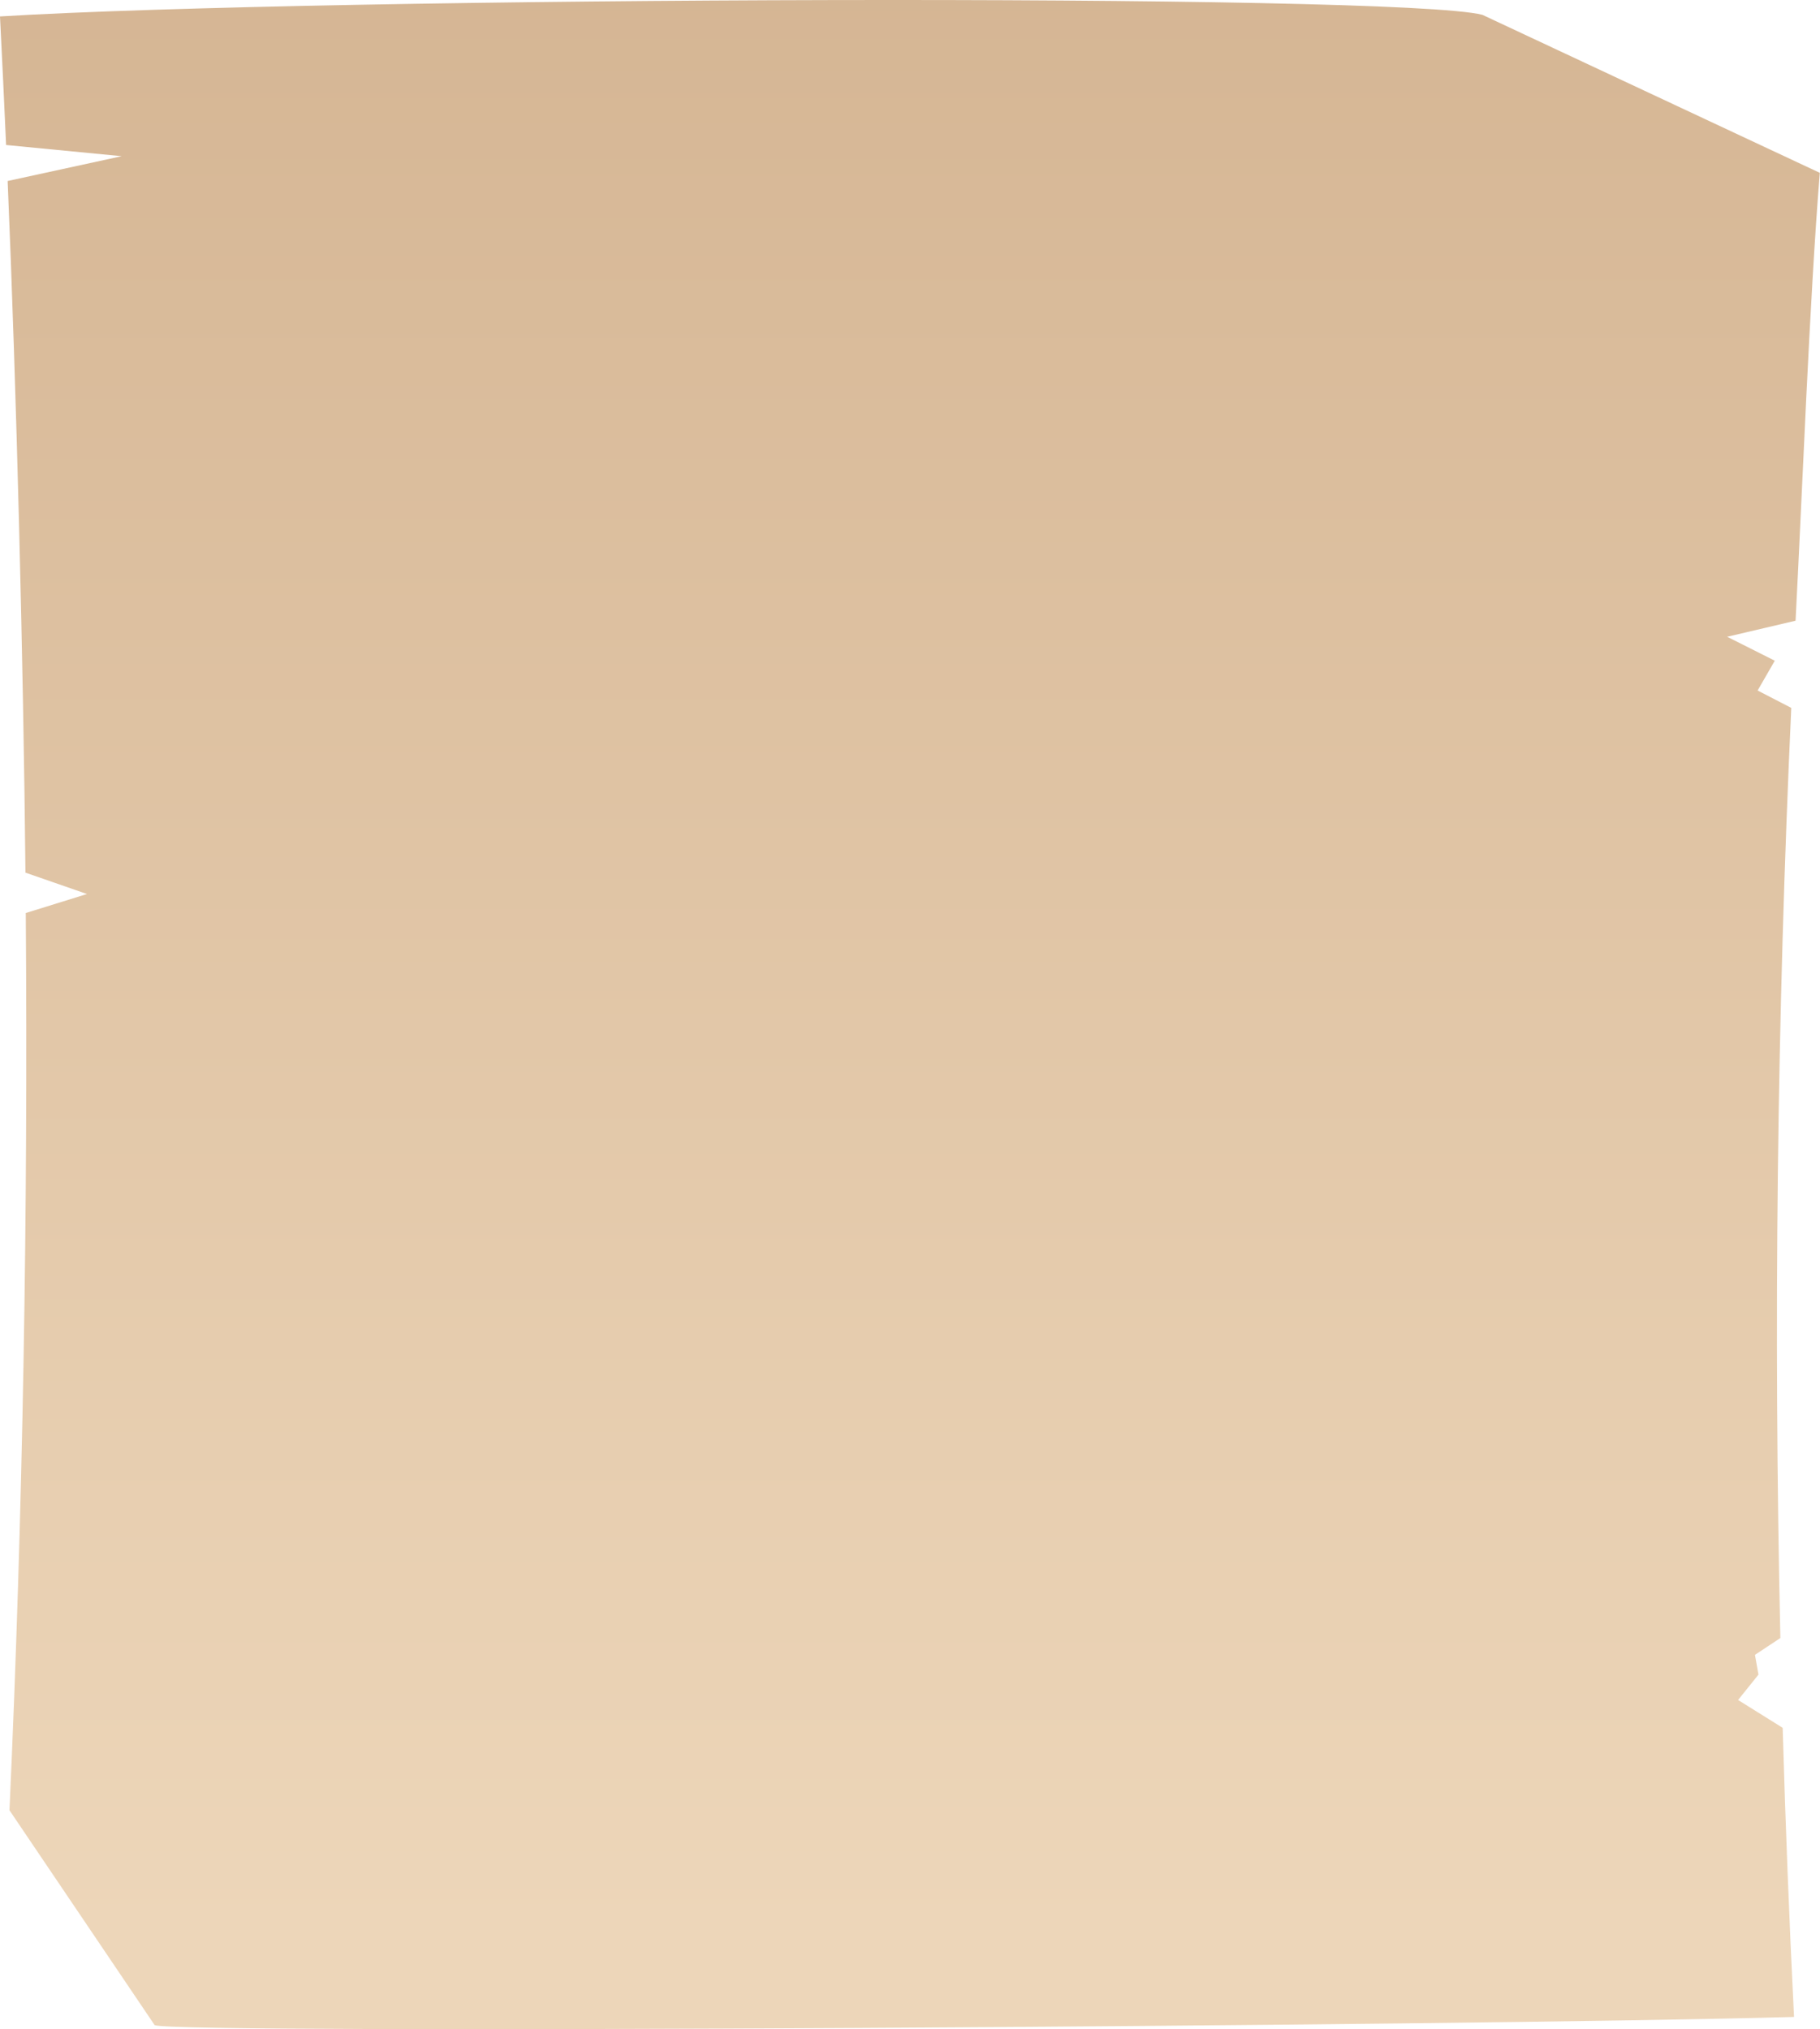 <svg width="470" height="524" viewBox="0 0 470 524" fill="none" xmlns="http://www.w3.org/2000/svg">
<path fill-rule="evenodd" clip-rule="evenodd" d="M382.841 3.837C361.202 -1.822 83.473 -0.827 0 4.245C0.559 15.293 1.084 26.358 1.574 37.442L31.423 40.335L1.976 46.741C4.253 100.453 6.042 171.118 6.573 225.345L22.462 230.865L6.657 235.772C7.237 313.011 5.93 390.484 2.446 467.471C14.942 485.969 27.44 504.466 39.941 522.964C45.138 525.328 377.789 523.224 463.294 520.845C462.053 495.923 461.074 471.035 460.359 446.181L448.847 438.994L454.108 432.441L453.203 427.339L459.765 422.995C457.97 342.587 458.908 262.522 462.58 182.8L453.891 178.313L458.323 170.619L446.027 164.435L463.689 160.29C465.419 127.221 467.279 77.641 469.944 44.691C469.944 44.67 469.944 44.649 469.944 44.629L382.833 3.837H382.841Z" fill="url(#paint0_linear_1_1149)"/>
<defs>
<linearGradient id="paint0_linear_1_1149" x1="208.655" y1="498.323" x2="208.655" y2="-28.82" gradientUnits="userSpaceOnUse">
<stop stop-color="#EDD6B9"/>
<stop offset="1" stop-color="#D4B492"/>
</linearGradient>
</defs>
</svg>

